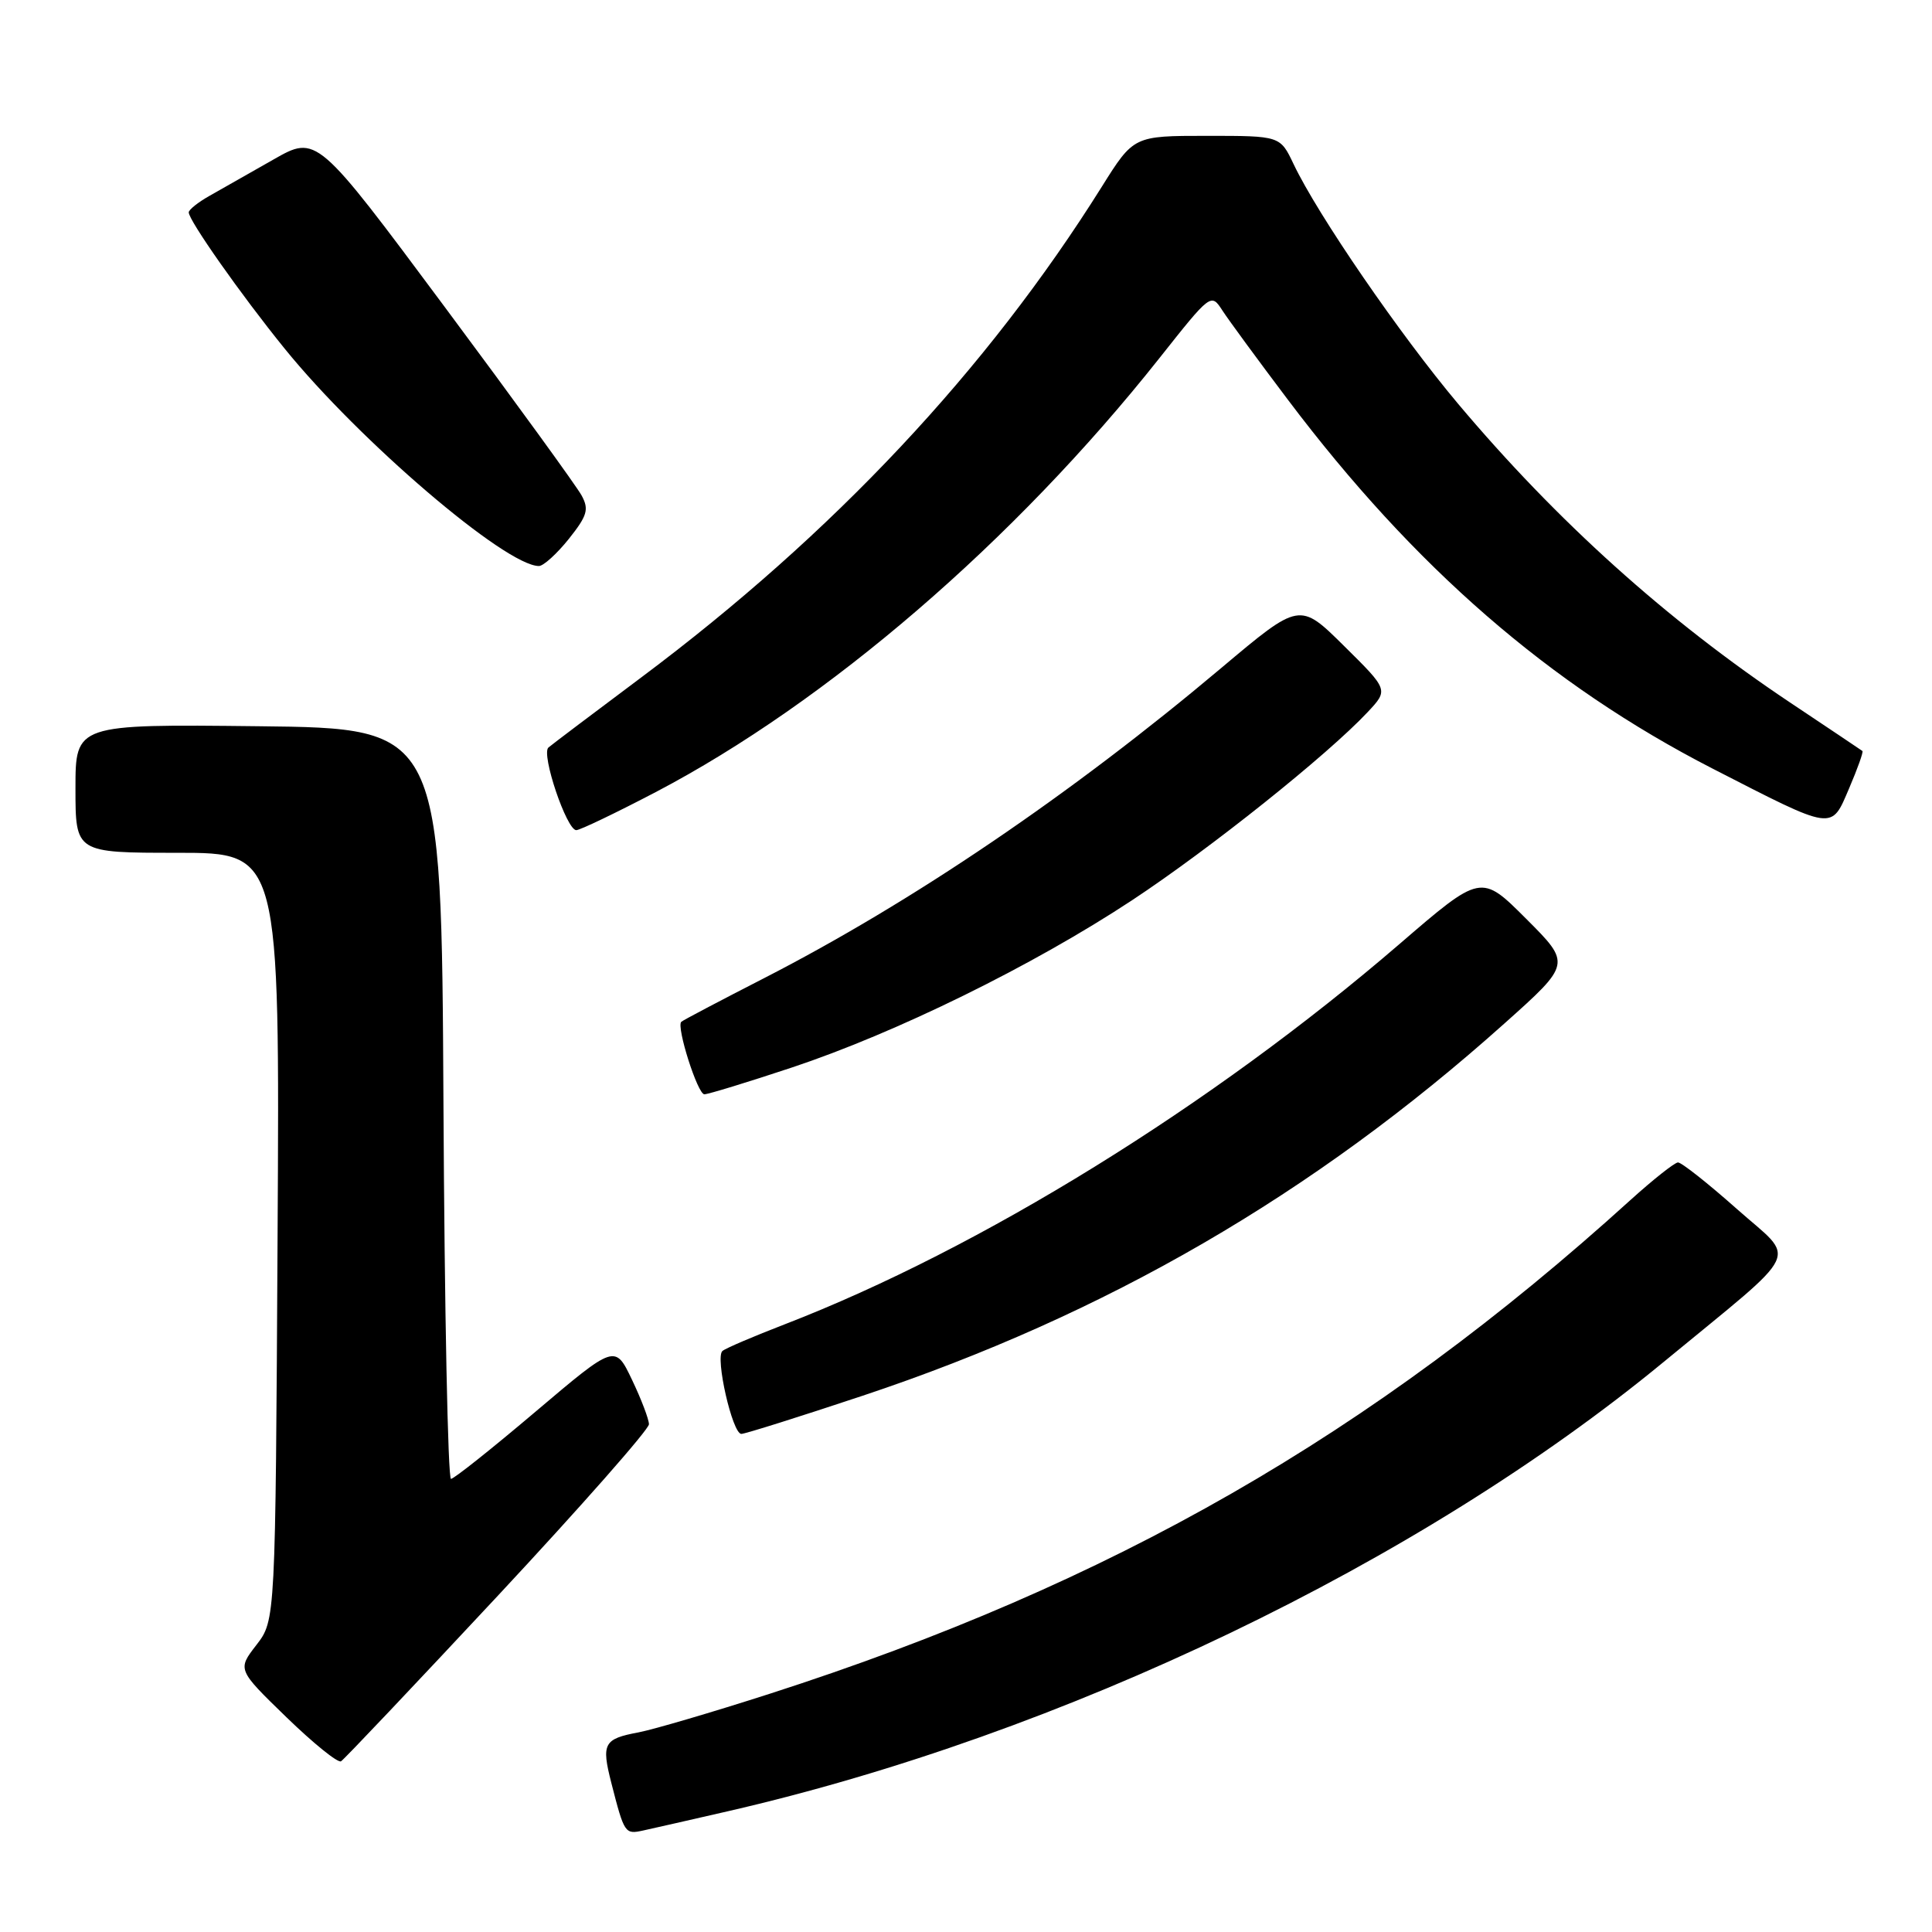 <?xml version="1.0" encoding="UTF-8" standalone="no"?>
<!DOCTYPE svg PUBLIC "-//W3C//DTD SVG 1.1//EN" "http://www.w3.org/Graphics/SVG/1.1/DTD/svg11.dtd" >
<svg xmlns="http://www.w3.org/2000/svg" xmlns:xlink="http://www.w3.org/1999/xlink" version="1.1" viewBox="0 0 256 256">
 <g >
 <path fill="currentColor"
d=" M 96.45 240.00 C 140.82 229.81 188.11 207.11 220.45 180.46 C 239.15 165.05 238.10 167.26 230.15 160.20 C 226.31 156.79 222.79 154.01 222.34 154.03 C 221.88 154.05 219.03 156.31 216.00 159.05 C 181.76 190.09 147.36 209.83 102.00 224.43 C 94.42 226.87 86.59 229.17 84.60 229.55 C 80.00 230.41 79.67 231.02 81.00 236.23 C 82.73 242.98 82.80 243.08 85.23 242.55 C 86.48 242.28 91.53 241.13 96.45 240.00 Z  M 65.97 211.44 C 76.99 199.62 85.99 189.40 85.99 188.72 C 85.98 188.05 84.97 185.39 83.74 182.82 C 81.50 178.13 81.50 178.13 71.00 187.02 C 65.22 191.92 60.17 195.94 59.76 195.96 C 59.35 195.98 58.90 173.61 58.76 146.25 C 58.50 96.50 58.50 96.50 34.25 96.23 C 10.00 95.96 10.00 95.96 10.00 104.48 C 10.00 113.00 10.00 113.00 23.53 113.00 C 37.07 113.00 37.07 113.00 36.78 163.84 C 36.50 214.69 36.50 214.69 33.98 217.96 C 31.45 221.23 31.45 221.23 37.95 227.54 C 41.52 231.00 44.78 233.64 45.19 233.38 C 45.60 233.13 54.95 223.25 65.97 211.44 Z  M 114.31 184.94 C 146.57 174.19 174.05 158.25 199.34 135.62 C 208.19 127.71 208.19 127.71 202.22 121.74 C 196.25 115.77 196.25 115.77 185.38 125.14 C 160.56 146.51 129.91 165.46 104.00 175.47 C 99.88 177.06 96.15 178.65 95.73 179.01 C 94.73 179.83 97.05 190.00 98.23 190.00 C 98.72 190.00 105.96 187.72 114.31 184.94 Z  M 104.87 141.47 C 118.70 136.88 136.85 127.96 150.00 119.29 C 160.36 112.45 175.90 100.04 181.24 94.34 C 183.98 91.41 183.98 91.41 178.09 85.59 C 172.21 79.77 172.21 79.77 161.85 88.49 C 141.95 105.25 120.92 119.52 101.21 129.63 C 95.38 132.62 90.45 135.21 90.27 135.40 C 89.60 136.07 92.44 145.00 93.33 145.00 C 93.83 145.00 99.03 143.41 104.87 141.47 Z  M 86.88 104.96 C 109.61 93.05 134.43 71.67 153.60 47.49 C 160.45 38.84 160.47 38.82 161.98 41.15 C 162.82 42.44 166.73 47.77 170.67 52.99 C 187.41 75.19 205.33 90.75 226.88 101.82 C 243.19 110.18 242.60 110.10 245.03 104.43 C 246.14 101.84 246.93 99.62 246.78 99.51 C 246.62 99.39 242.30 96.49 237.17 93.07 C 220.88 82.19 206.31 69.08 193.20 53.50 C 185.47 44.30 174.61 28.48 171.41 21.75 C 169.63 18.00 169.63 18.00 159.93 18.00 C 150.22 18.00 150.22 18.00 145.99 24.75 C 130.77 49.04 110.41 70.73 85.00 89.74 C 78.67 94.47 73.13 98.66 72.67 99.05 C 71.67 99.90 75.08 110.00 76.36 110.00 C 76.85 110.00 81.58 107.73 86.88 104.96 Z  M 75.37 71.41 C 77.82 68.33 78.07 67.50 77.07 65.66 C 76.43 64.47 68.27 53.23 58.94 40.69 C 41.97 17.87 41.97 17.87 36.23 21.14 C 33.08 22.94 29.27 25.10 27.76 25.95 C 26.25 26.80 25.01 27.79 25.01 28.14 C 25.00 29.20 31.95 39.08 37.69 46.16 C 47.61 58.42 67.01 75.00 71.41 75.00 C 72.01 75.00 73.79 73.38 75.37 71.41 Z "/>
</g>
</svg>